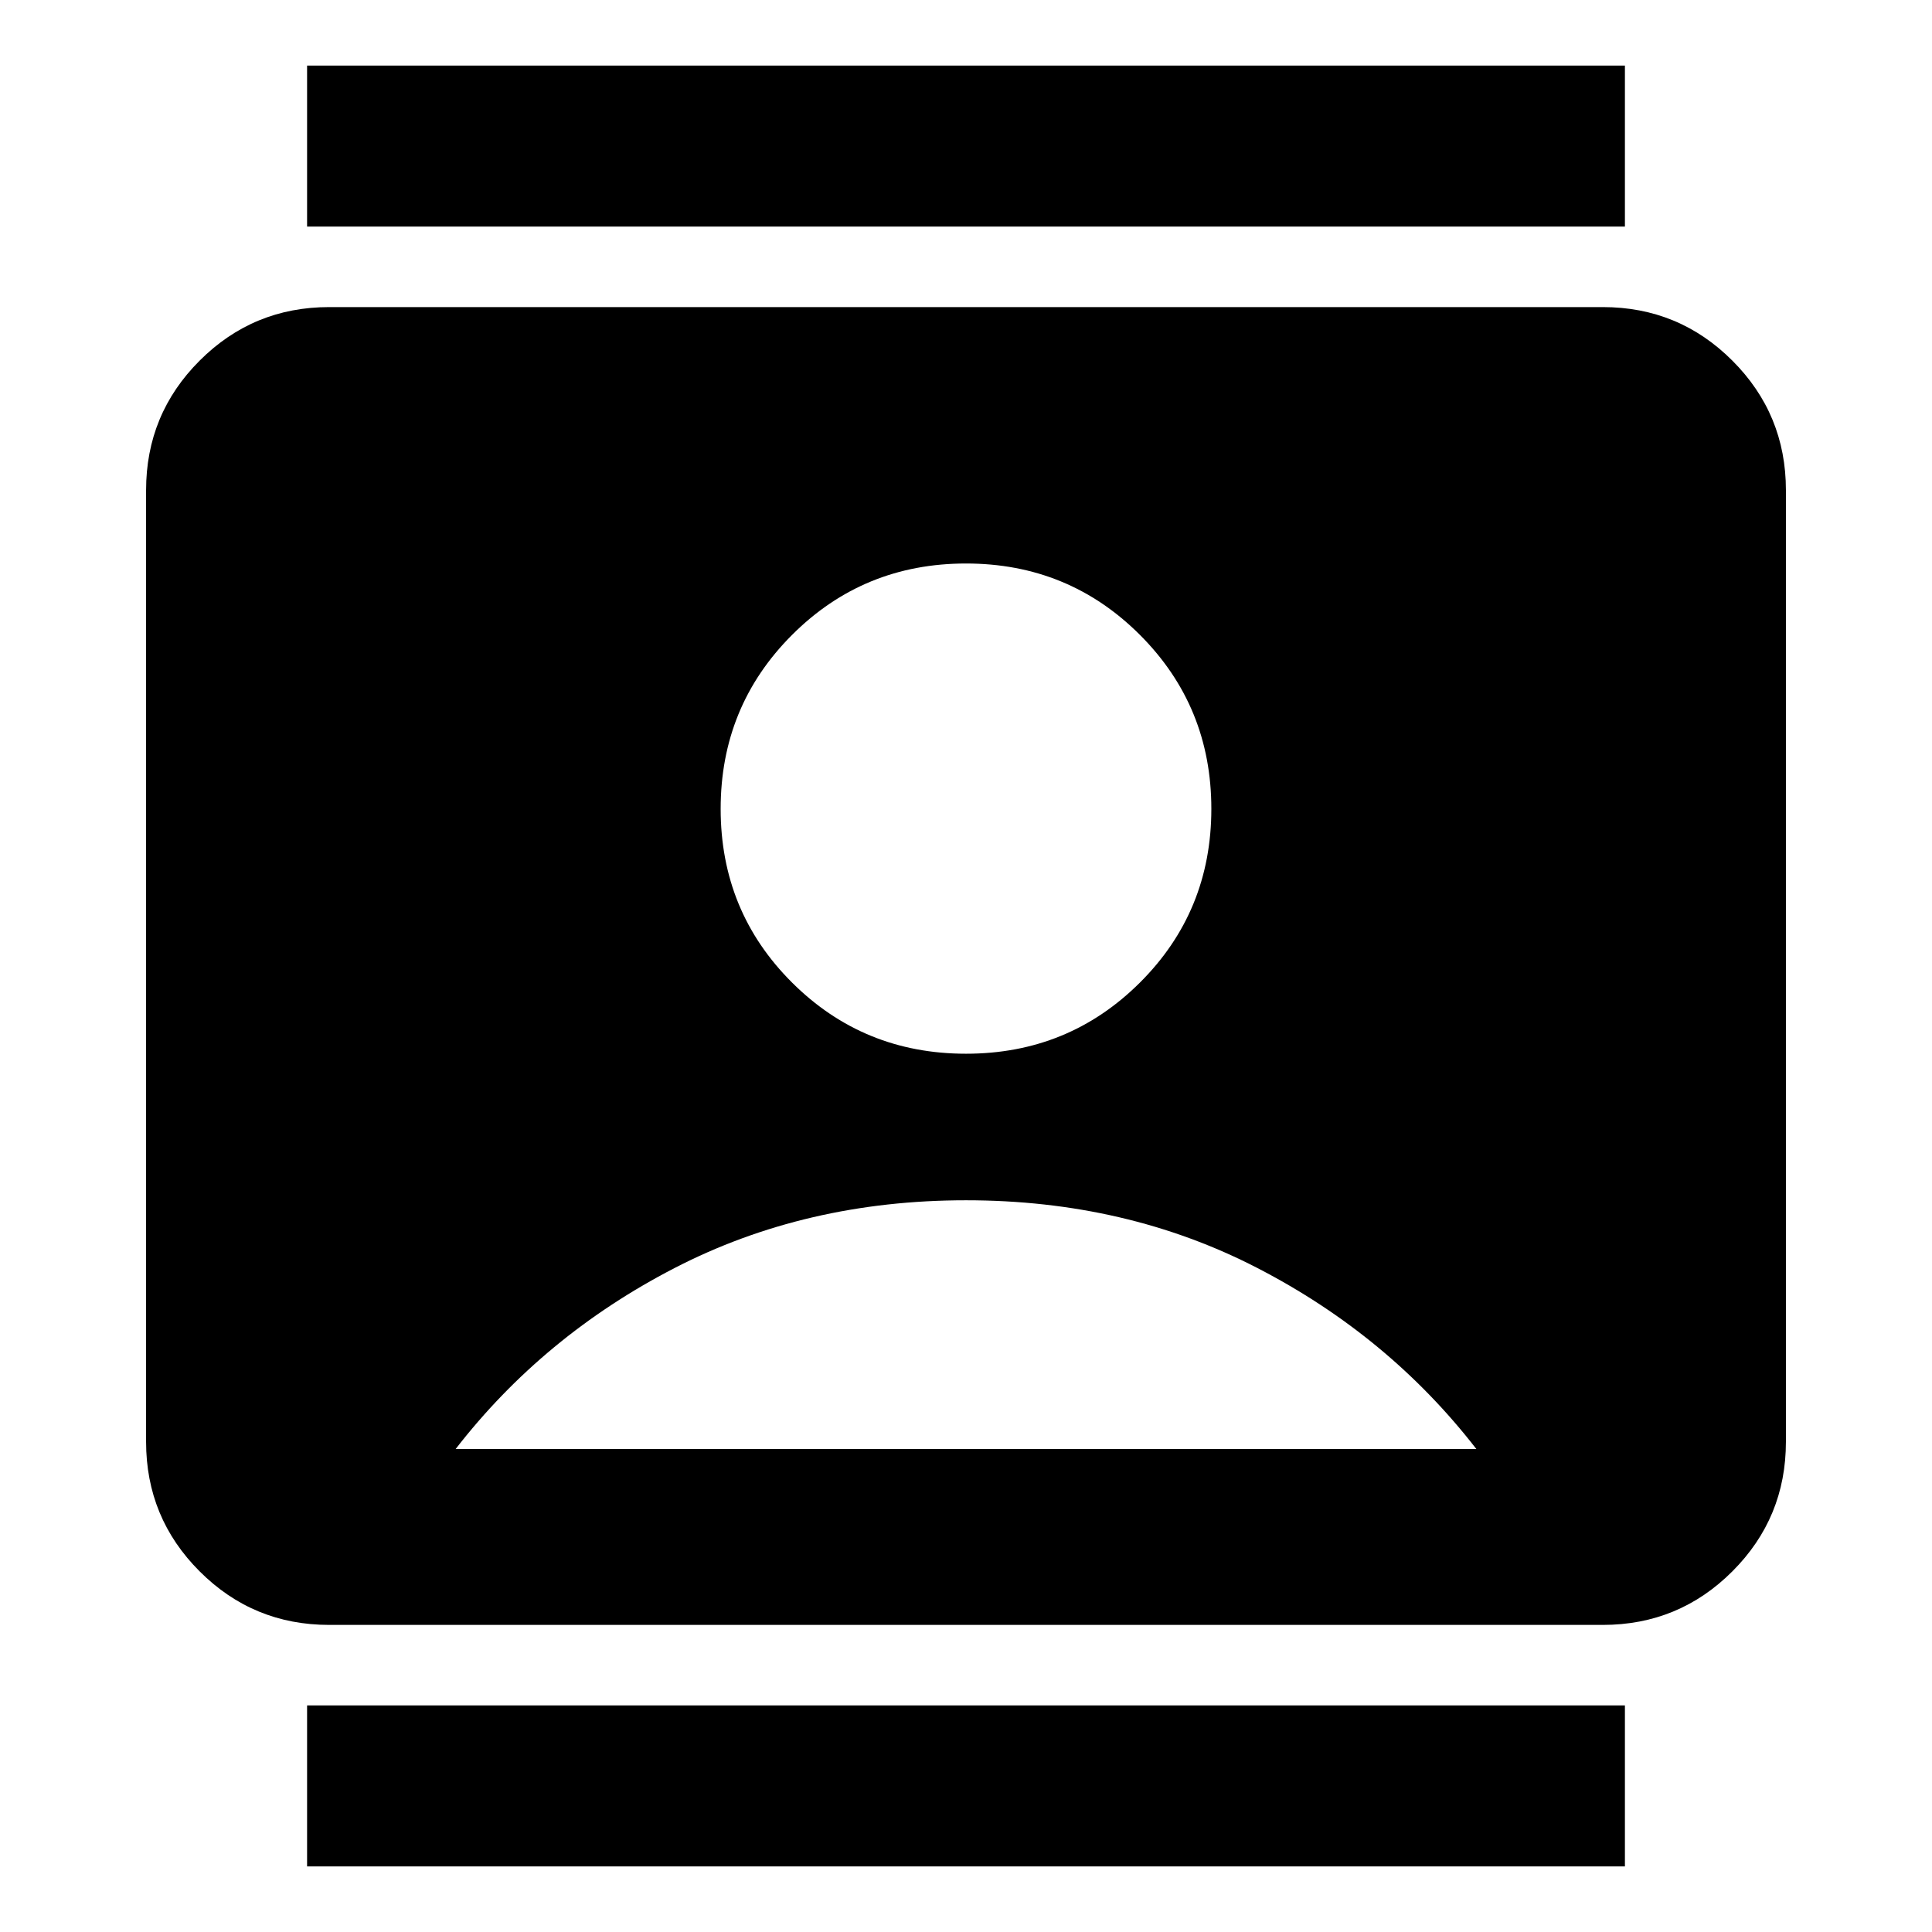 <svg xmlns="http://www.w3.org/2000/svg" height="24" viewBox="0 -960 960 960" width="24"><path d="M152.59-32.59v-80h654.82v80H152.59Zm0-814.82v-80h654.82v80H152.59Zm327.41 411q50.96 0 86.43-35.36 35.48-35.36 35.48-86.32 0-50.95-35.48-86.43Q530.96-680 480-680q-50.96 0-86.43 35.48-35.48 35.48-35.48 86.43 0 50.96 35.48 86.32 35.47 35.36 86.43 35.36ZM163.59-152.59q-37.79 0-64.39-26.61-26.61-26.6-26.61-64.39v-472.82q0-37.79 26.61-64.39 26.6-26.61 64.39-26.61h632.82q37.79 0 64.39 26.61 26.61 26.6 26.61 64.39v472.82q0 37.79-26.61 64.39-26.6 26.61-64.39 26.61H163.59ZM226.41-240h507.18q-43.57-56.24-108.76-89.91-65.2-33.68-144.83-33.68-79.63 0-144.83 33.68-65.19 33.67-108.76 89.91Z"/></svg>